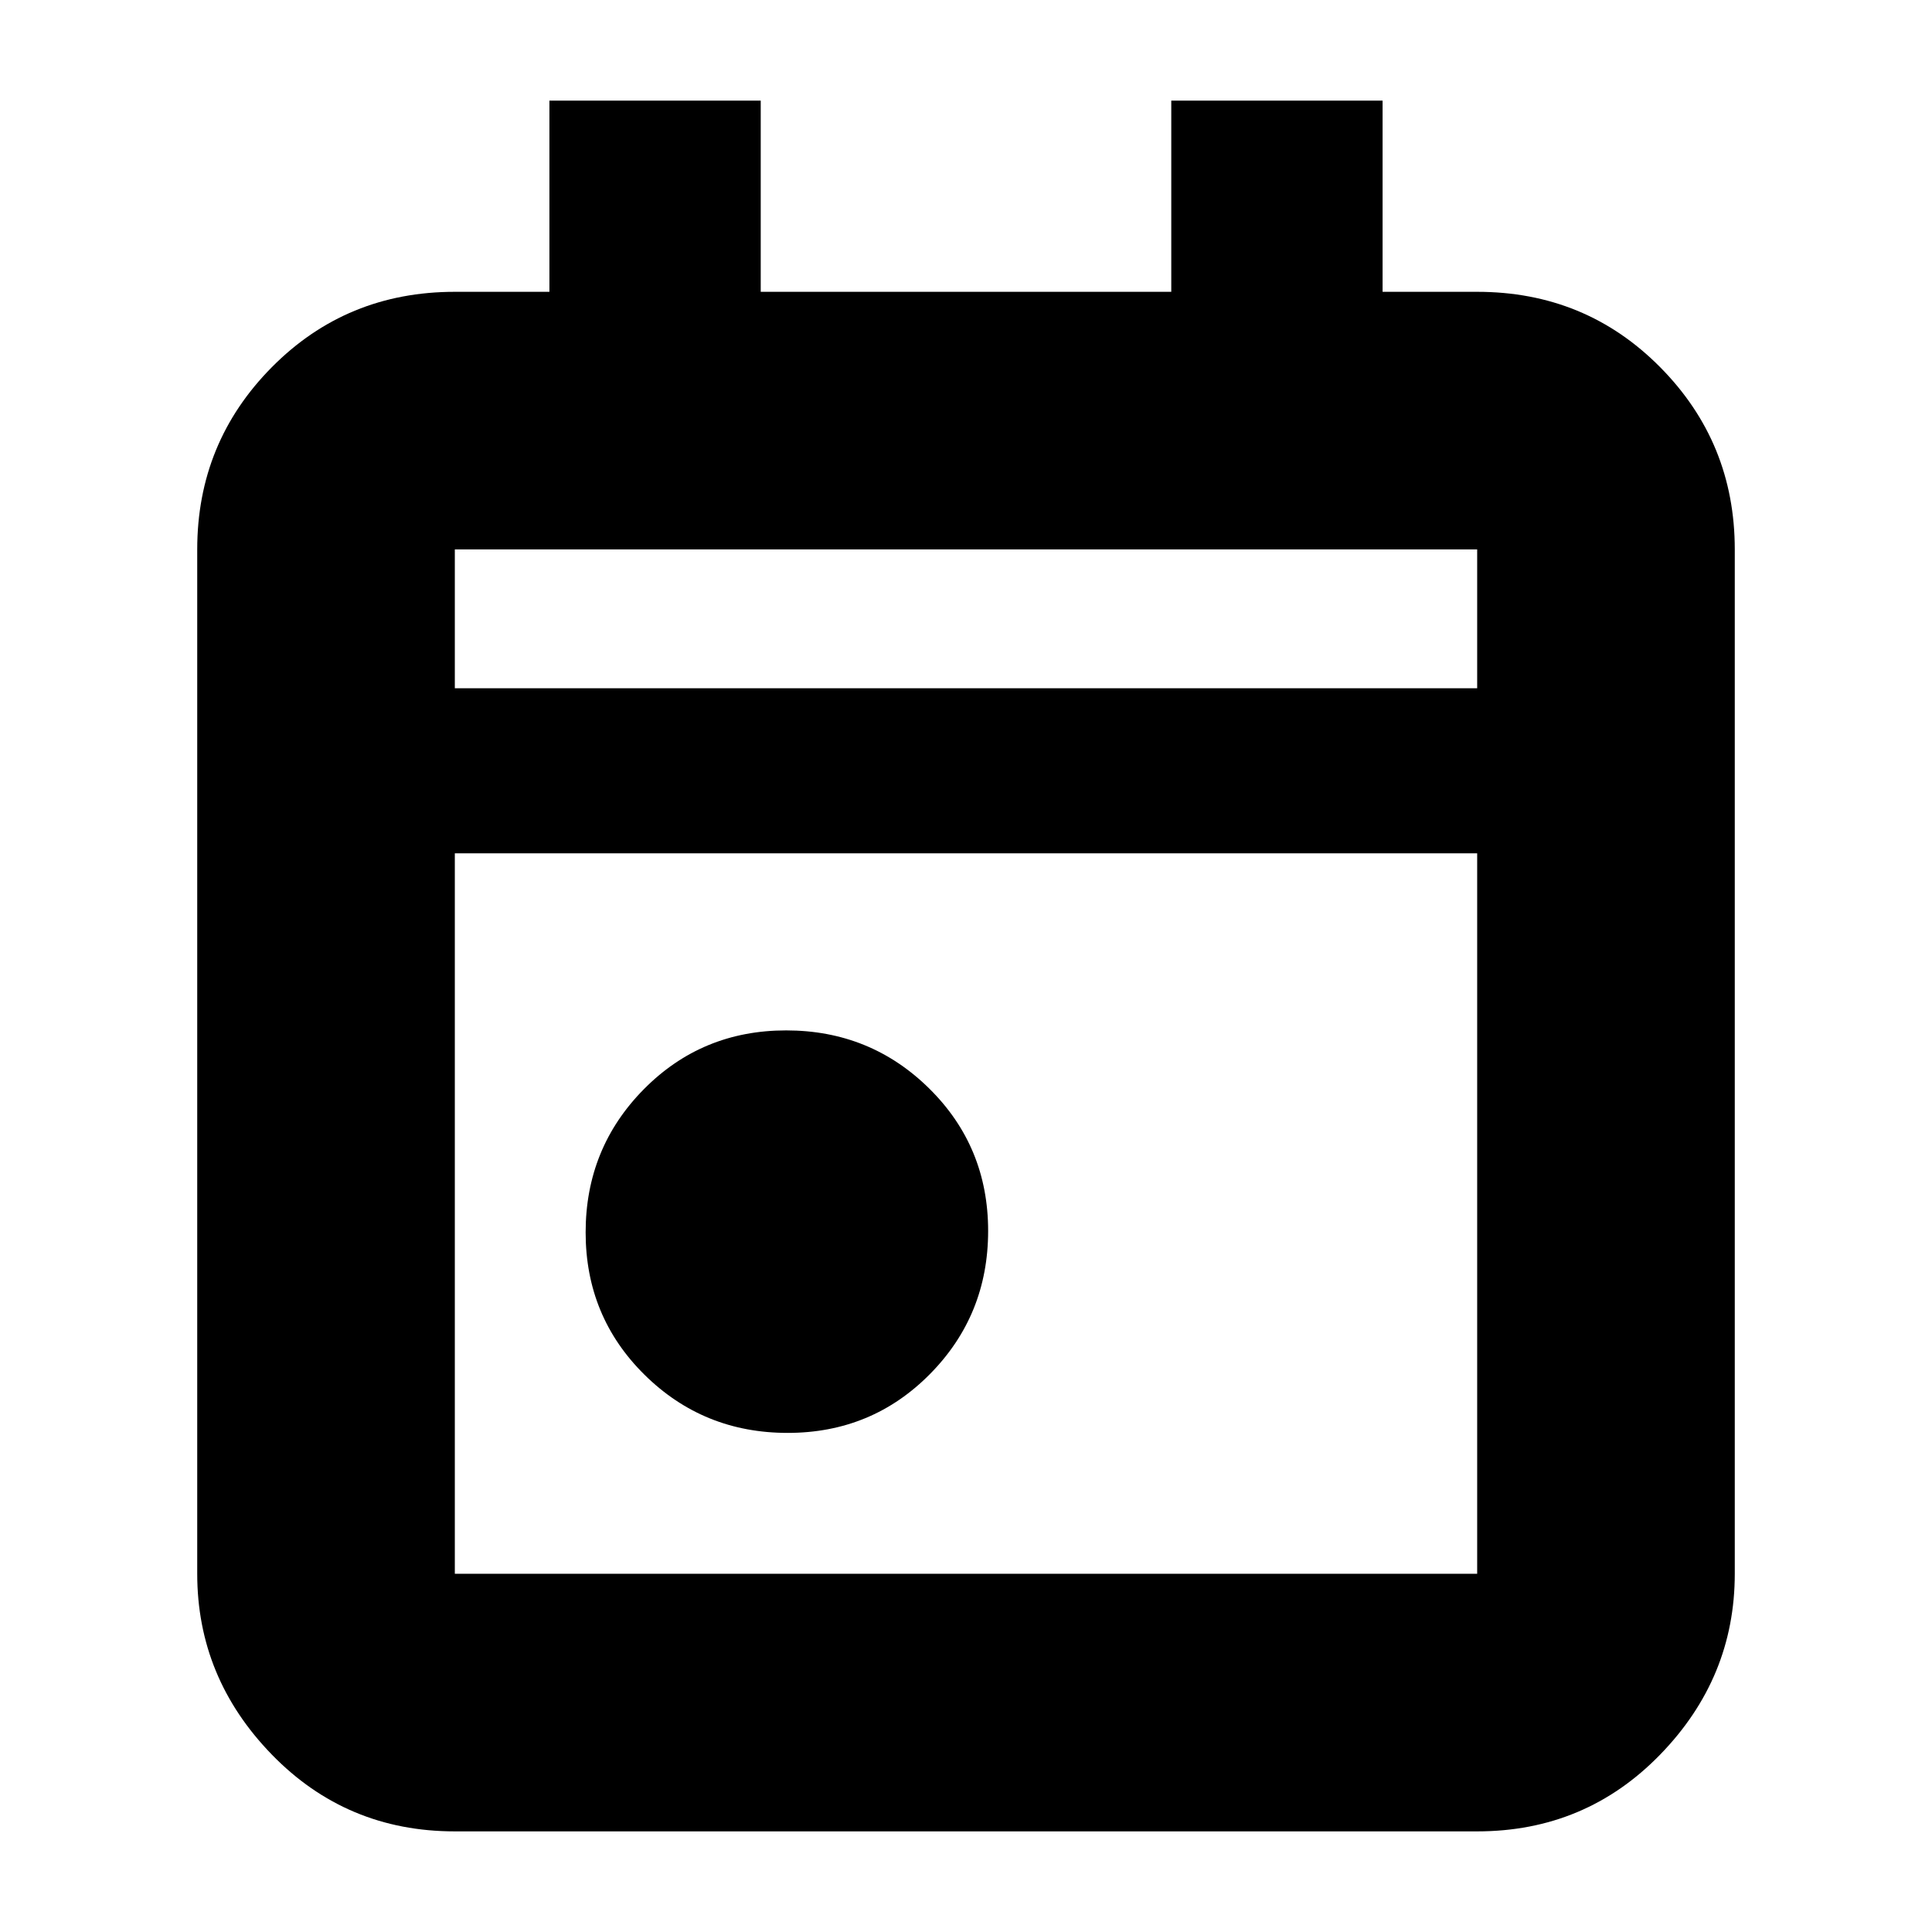 <svg xmlns="http://www.w3.org/2000/svg" height="20" viewBox="0 -960 960 960" width="20"><path d="M391.37-248q-41.85 0-71.11-28.89Q291-305.79 291-347.63q0-41.85 28.89-71.11Q348.79-448 390.63-448q41.85 0 71.11 28.89Q491-390.21 491-348.37q0 41.85-28.89 71.11Q433.21-248 391.37-248ZM226-50q-53.82 0-90.91-38.14Q98-126.28 98-178v-509q0-53.13 37.09-90.56Q172.18-815 226-815h47v-95h105v95h204v-95h105v95h47q53.83 0 90.91 37.44Q862-740.13 862-687v509q0 51.72-37.09 89.86Q787.83-50 734-50H226Zm0-128h508v-358H226v358Zm0-440h508v-69H226v69Zm0 0v-69 69Z"/></svg>